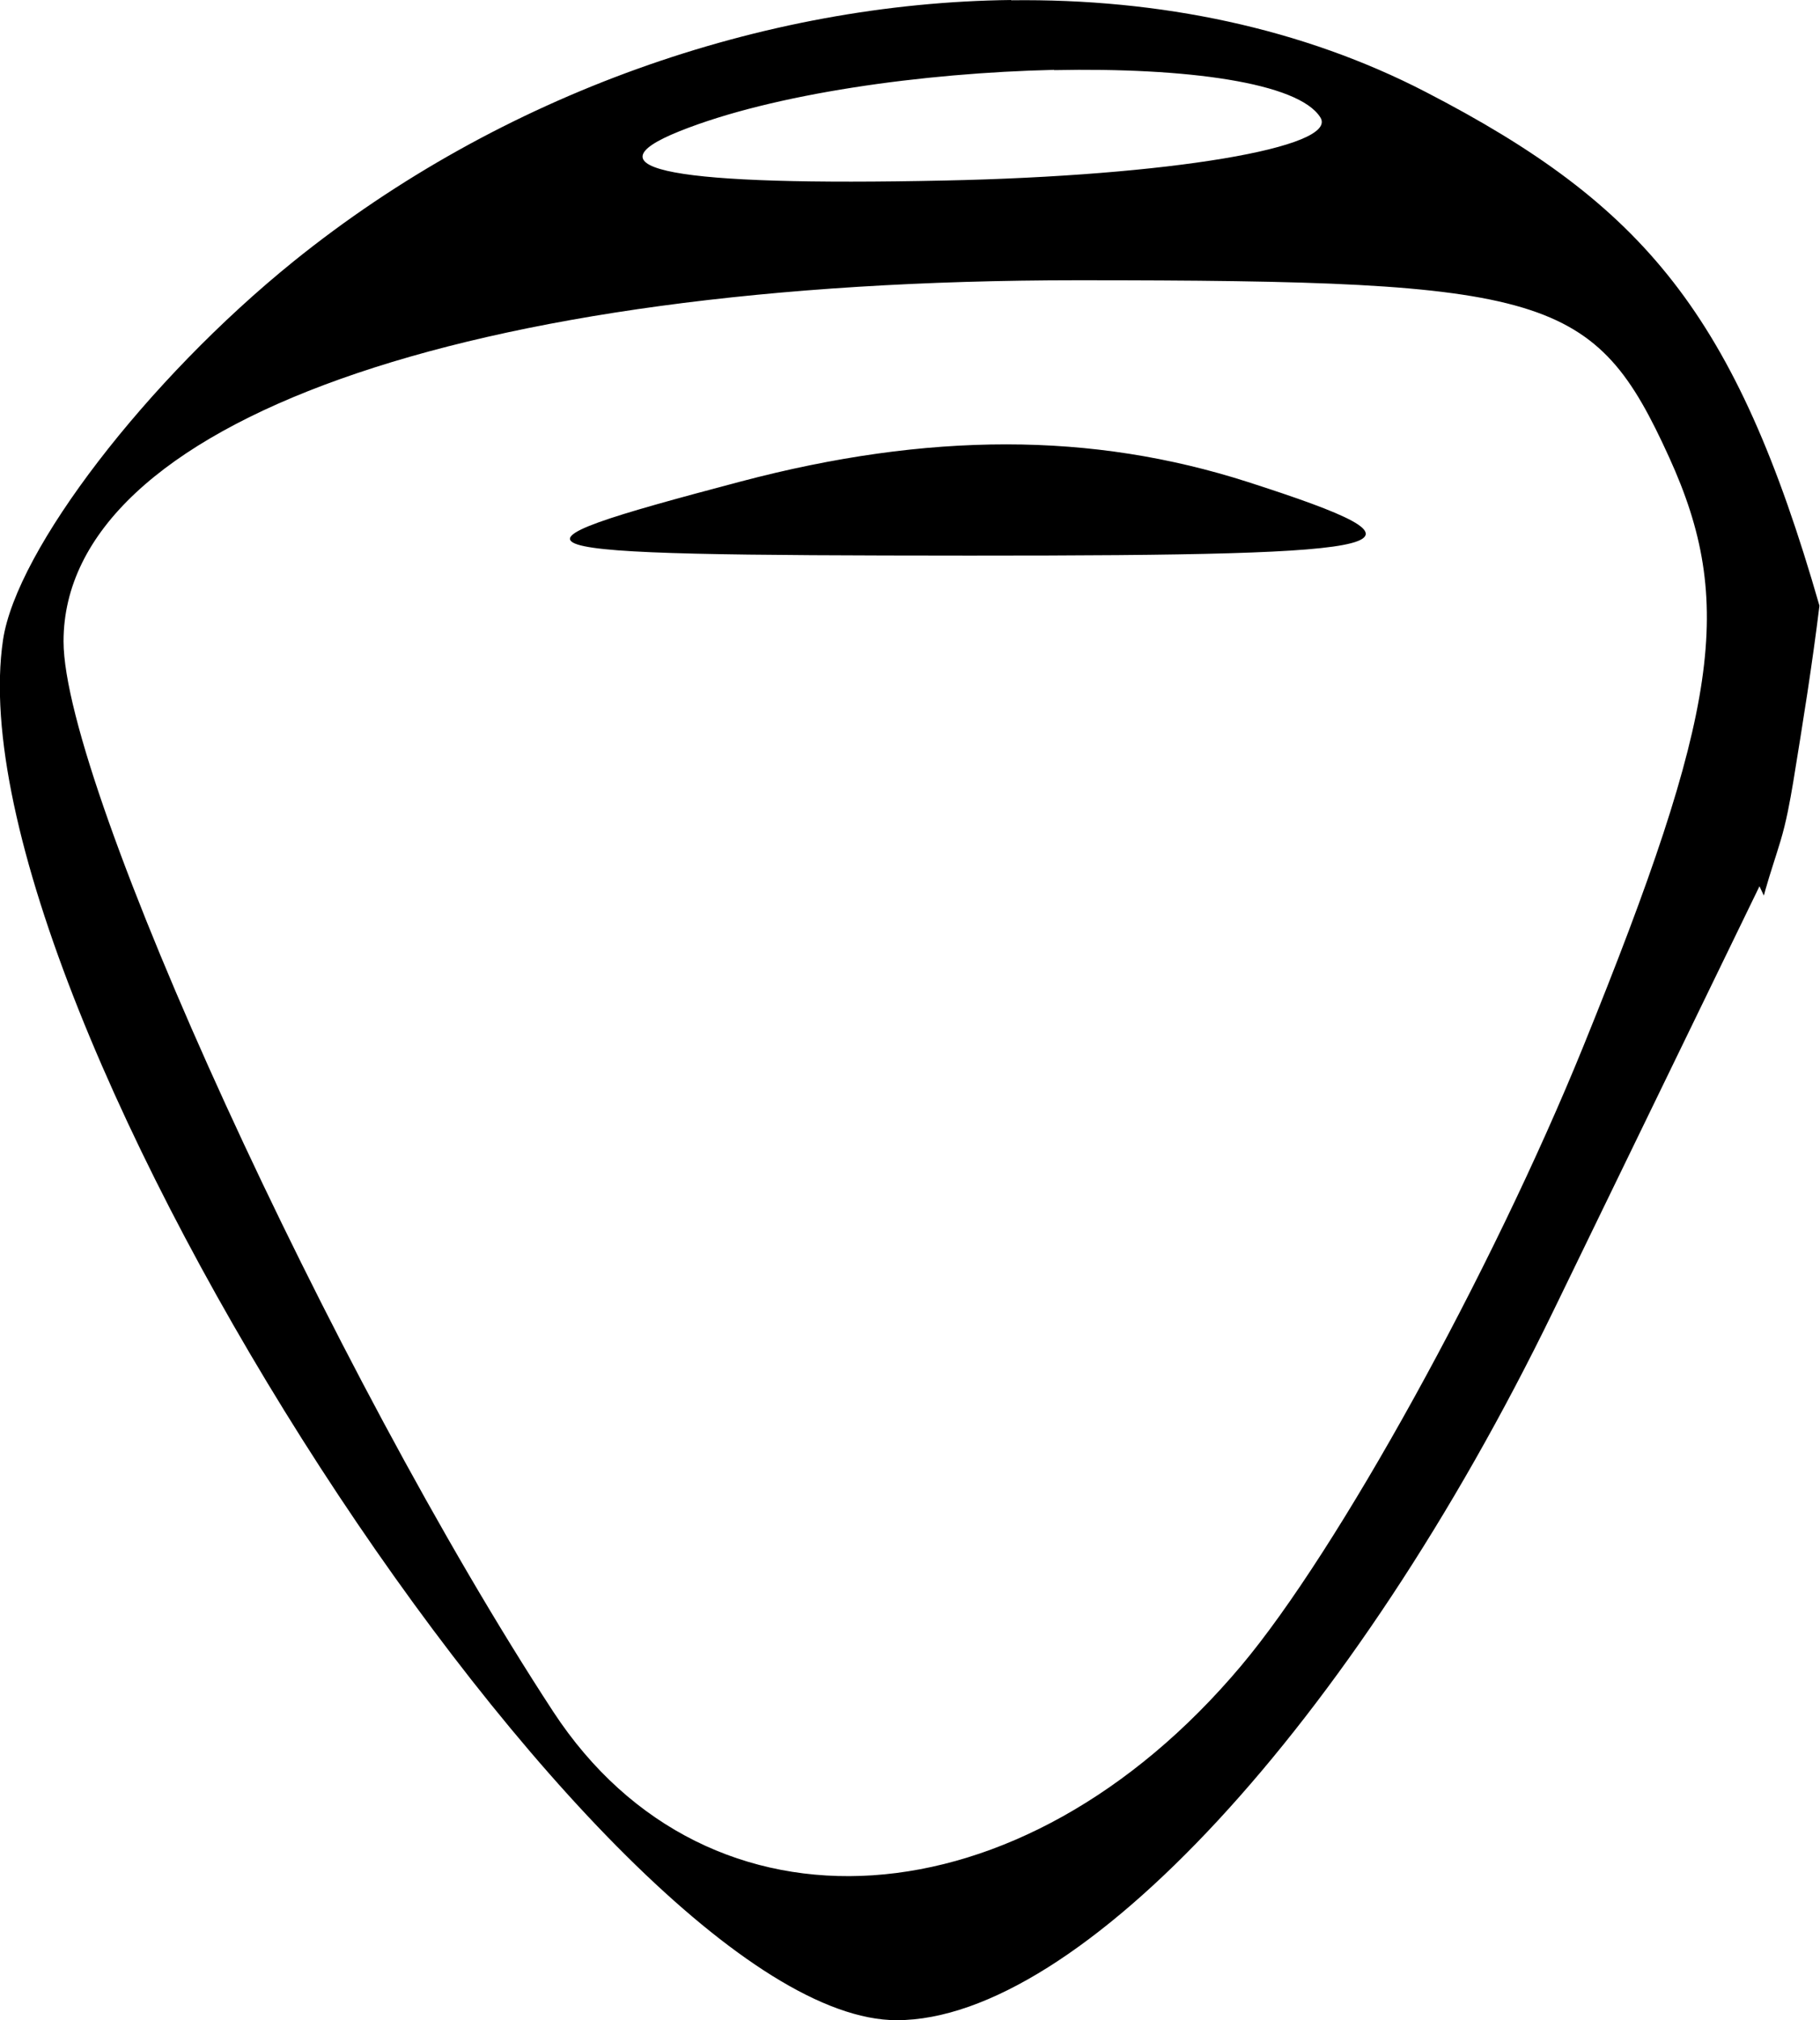 <?xml version="1.0" encoding="UTF-8" standalone="no"?>
<!-- Created with Inkscape (http://www.inkscape.org/) -->

<svg
   width="6.645mm"
   height="7.374mm"
   viewBox="0 0 6.645 7.374"
   version="1.1"
   id="svg13318"
   xml:space="preserve"
   xmlns="http://www.w3.org/2000/svg"
   xmlns:svg="http://www.w3.org/2000/svg"><defs
     id="defs13315" /><g
     id="layer1"
     transform="translate(-97.588,-112.476)"><path
       id="tooth23"
       style="fill:#000000;stroke-width:0.265"
       d="m 101.281,112.476 c -0.904,0.01 -1.861,0.341 -2.621,0.954 -0.535,0.432 -1.012,1.053 -1.061,1.382 -0.198,1.337 2.199,5.038 3.263,5.038 0.664,0 1.665,-1.082 2.397,-2.588 l 0.753,-1.551 0.016,0.034 c 0.002,-0.007 0.004,-0.015 0.006,-0.022 0.017,-0.06 0.037,-0.118 0.055,-0.178 0.021,-0.07 0.034,-0.142 0.046,-0.213 0.018,-0.109 0.035,-0.217 0.052,-0.327 0.016,-0.106 0.031,-0.212 0.044,-0.318 -0.306,-1.065 -0.64,-1.463 -1.437,-1.875 -0.45,-0.233 -0.972,-0.342 -1.515,-0.335 z m 0.156,0.256 c 0.48,-0.01 0.893,0.045 0.972,0.173 0.067,0.109 -0.551,0.213 -1.374,0.23 -0.985,0.021 -1.315,-0.04 -0.966,-0.18 0.342,-0.137 0.888,-0.213 1.368,-0.224 z m 0.085,0.767 c 1.723,0 1.889,0.05 2.161,0.648 0.24,0.528 0.182,0.926 -0.314,2.148 -0.335,0.825 -0.897,1.843 -1.25,2.262 -0.802,0.953 -1.946,1.029 -2.511,0.167 -0.807,-1.234 -1.788,-3.376 -1.788,-3.907 0,-0.797 1.463,-1.318 3.702,-1.318 z m -0.26,0.599 c -0.306,-5e-5 -0.627,0.045 -0.971,0.136 -0.956,0.253 -0.908,0.269 0.837,0.27 1.628,2.9e-4 1.751,-0.032 1.015,-0.269 -0.284,-0.091 -0.575,-0.137 -0.881,-0.137 z" /></g></svg>
